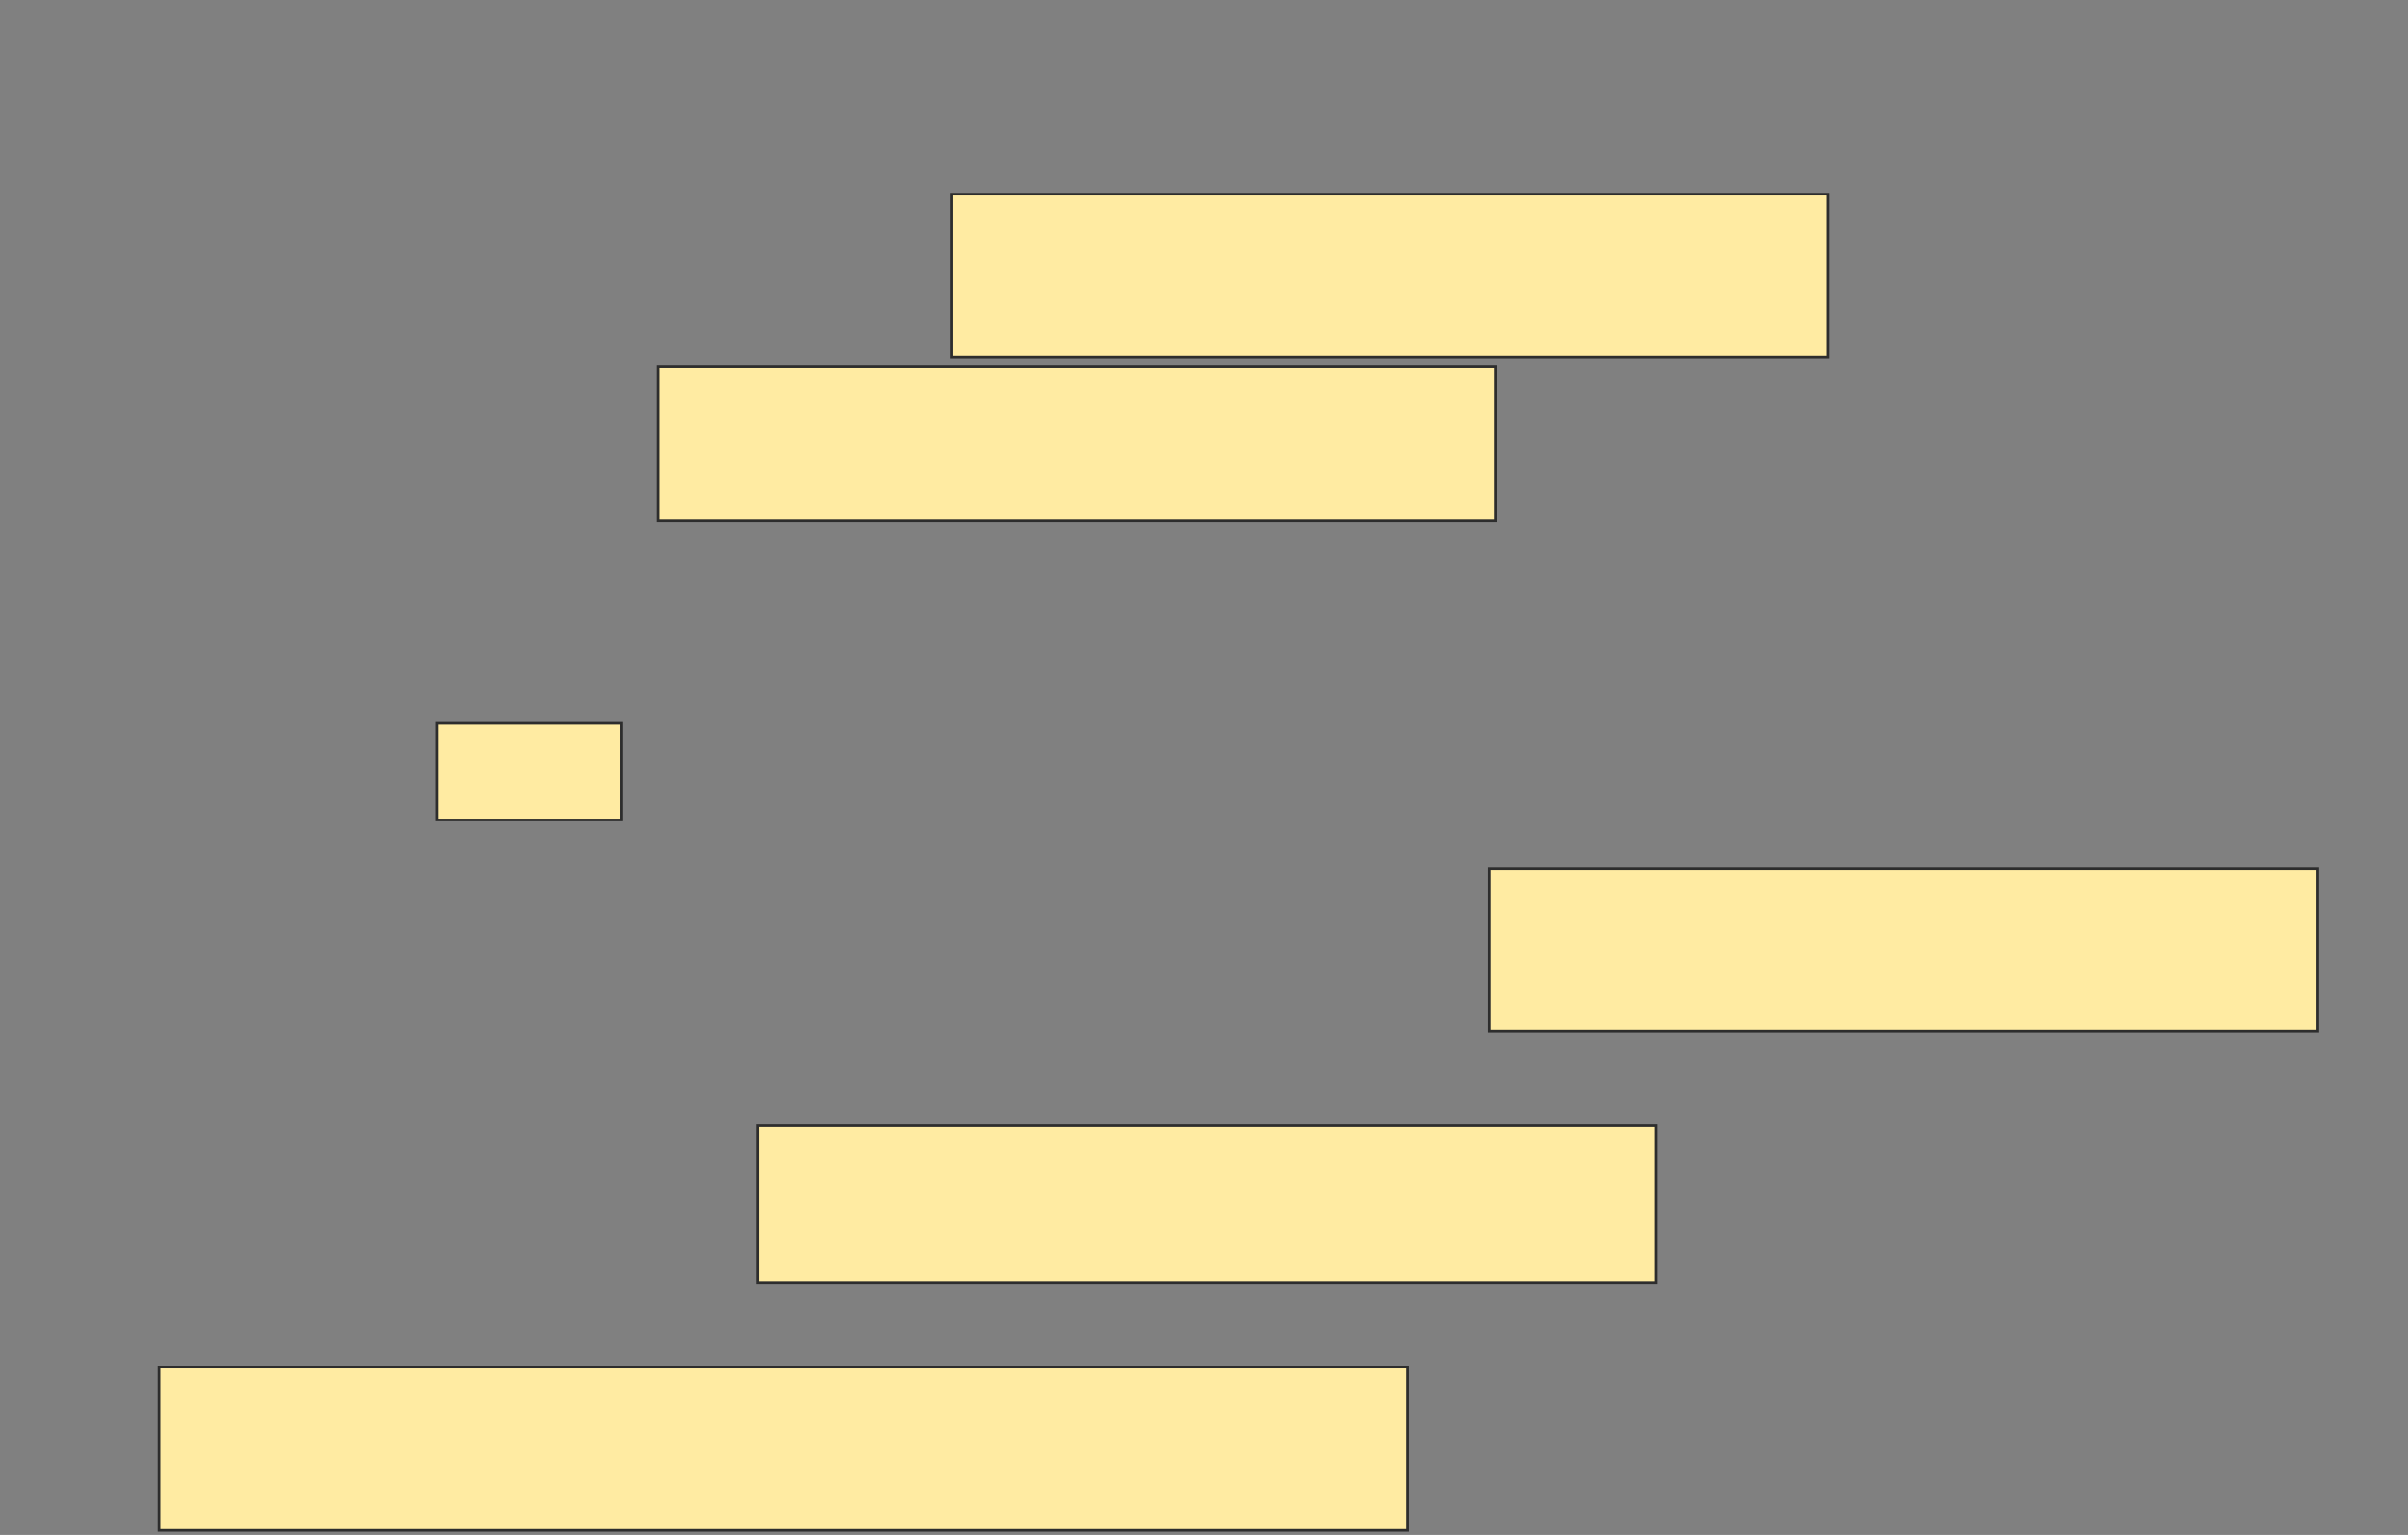 <svg height="577" width="905" xmlns="http://www.w3.org/2000/svg"><rect width="100%" height="100%" fill="#808080" stroke="none"/><g fill="#ffeba2" stroke="#2d2d2d"><path d="m357.5 73h329.545v61.364h-329.545z"/><path d="m247.273 137.773h314.773v57.955h-314.773z"/><path d="m164.318 271.864h69.318v36.364h-69.318z"/><path d="m559.773 326.409h311.364v61.364h-311.364z"/><path d="m284.773 423h337.5v59.091h-337.5z"/><path d="m59.773 513.909h469.318v61.364h-469.318z"/></g></svg>